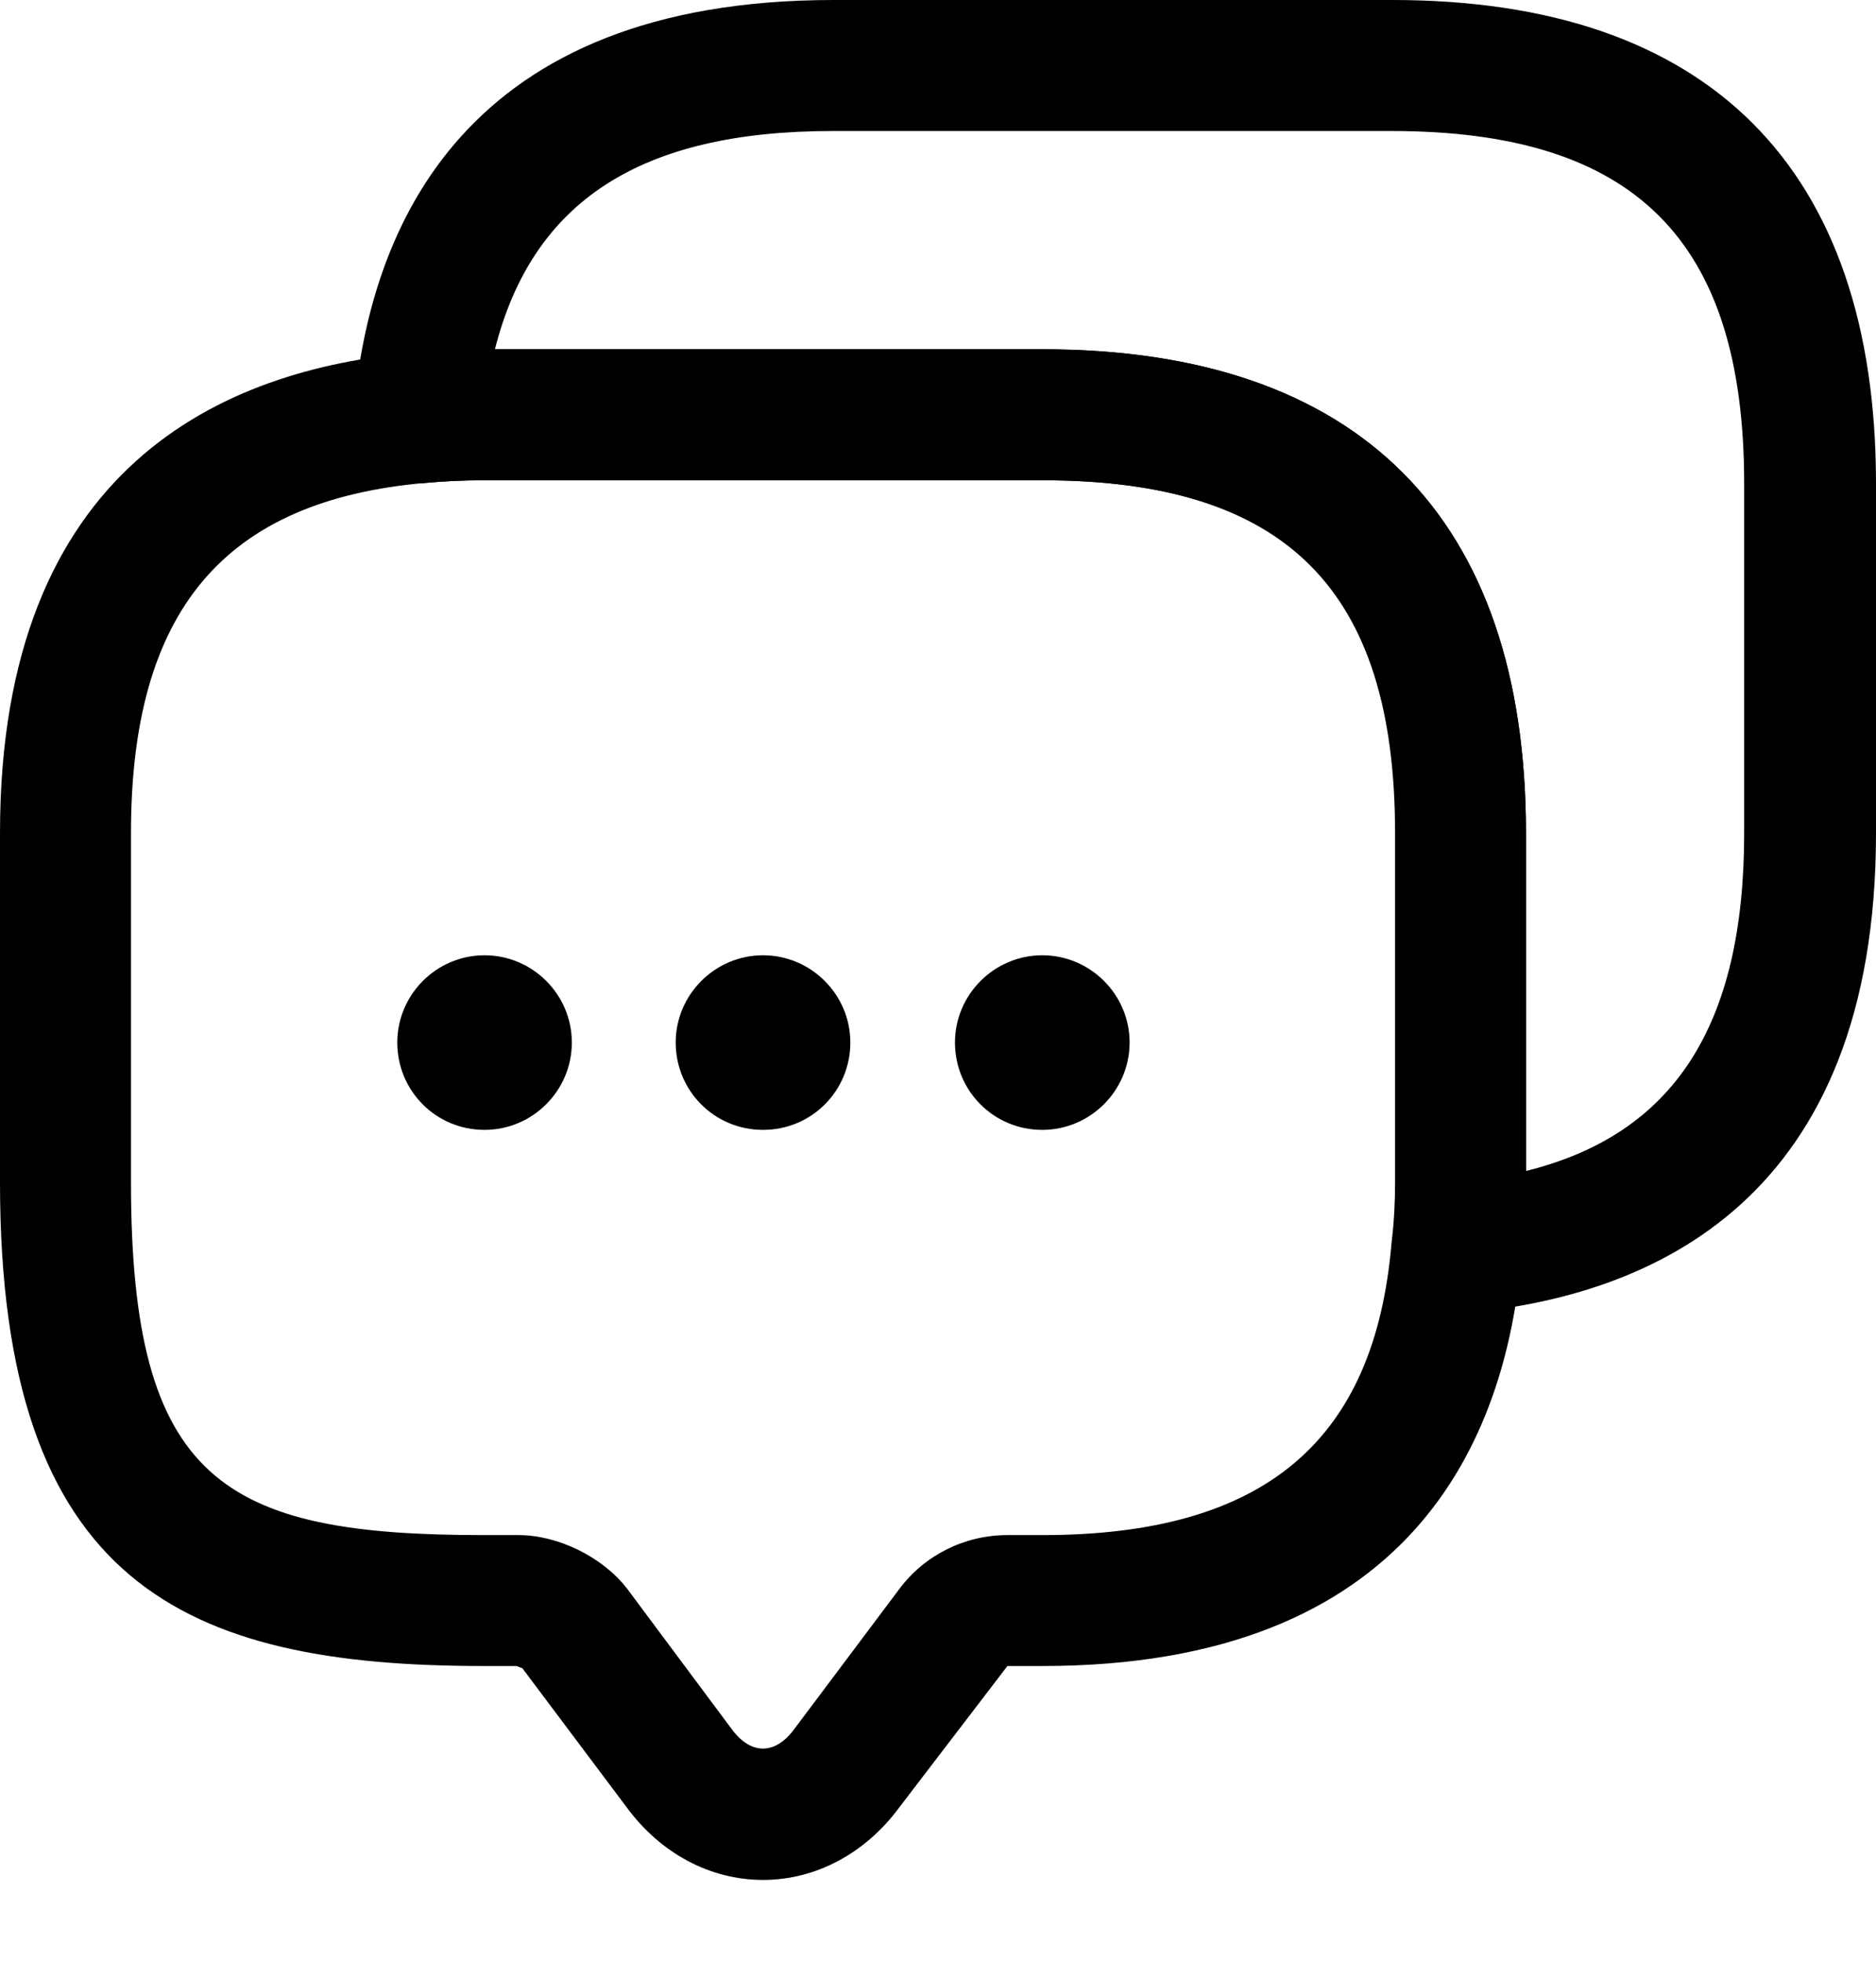 <svg width="22" height="23" viewBox="0 0 22 23" fill="none" xmlns="http://www.w3.org/2000/svg">
<path d="M8.948 22.041C8.333 22.041 7.75 21.734 7.351 21.192L6.122 19.554C6.122 19.564 6.071 19.533 6.05 19.533H5.672C2.17 19.533 0 18.581 0 13.862V9.767C0 5.457 2.631 4.331 4.842 4.136C5.088 4.105 5.375 4.095 5.672 4.095H12.224C15.93 4.095 17.895 6.061 17.895 9.767V13.862C17.895 14.159 17.885 14.445 17.844 14.722C17.66 16.902 16.534 19.533 12.224 19.533H11.814L10.545 21.192C10.145 21.734 9.562 22.041 8.948 22.041ZM5.672 5.631C5.436 5.631 5.211 5.641 4.996 5.661C2.621 5.866 1.536 7.166 1.536 9.767V13.862C1.536 17.373 2.621 17.998 5.672 17.998H6.081C6.542 17.998 7.064 18.253 7.351 18.622L8.579 20.27C8.804 20.578 9.091 20.578 9.316 20.27L10.545 18.632C10.841 18.233 11.312 17.998 11.814 17.998H12.224C14.824 17.998 16.124 16.902 16.319 14.568C16.349 14.322 16.36 14.097 16.36 13.862V9.767C16.36 6.91 15.08 5.631 12.224 5.631H5.672Z" fill="black"/>
<path d="M8.948 13.247C8.375 13.247 7.924 12.787 7.924 12.223C7.924 11.66 8.385 11.2 8.948 11.2C9.511 11.2 9.972 11.66 9.972 12.223C9.972 12.787 9.521 13.247 8.948 13.247Z" fill="black"/>
<path d="M12.223 13.247C11.65 13.247 11.199 12.787 11.199 12.223C11.199 11.66 11.66 11.2 12.223 11.2C12.786 11.2 13.247 11.66 13.247 12.223C13.247 12.787 12.786 13.247 12.223 13.247Z" fill="black"/>
<path d="M5.682 13.247C5.109 13.247 4.659 12.787 4.659 12.223C4.659 11.66 5.119 11.2 5.682 11.2C6.246 11.2 6.706 11.66 6.706 12.223C6.706 12.787 6.246 13.247 5.682 13.247Z" fill="black"/>
<path d="M17.086 15.397C16.881 15.397 16.677 15.315 16.533 15.162C16.369 14.998 16.298 14.762 16.329 14.537C16.359 14.322 16.369 14.097 16.369 13.862V9.767C16.369 6.91 15.09 5.631 12.234 5.631H5.682C5.446 5.631 5.221 5.641 5.006 5.661C4.781 5.692 4.545 5.61 4.381 5.457C4.218 5.293 4.125 5.068 4.146 4.842C4.33 2.631 5.467 0 9.776 0H16.329C20.035 0 22 1.966 22 5.672V9.767C22 14.077 19.369 15.203 17.158 15.397C17.127 15.397 17.107 15.397 17.086 15.397ZM5.804 4.095H12.223C15.929 4.095 17.895 6.061 17.895 9.767V13.729C19.635 13.299 20.454 12.019 20.454 9.767V5.672C20.454 2.815 19.174 1.536 16.318 1.536H9.766C7.514 1.536 6.245 2.355 5.804 4.095Z" fill="black"/>
</svg>
